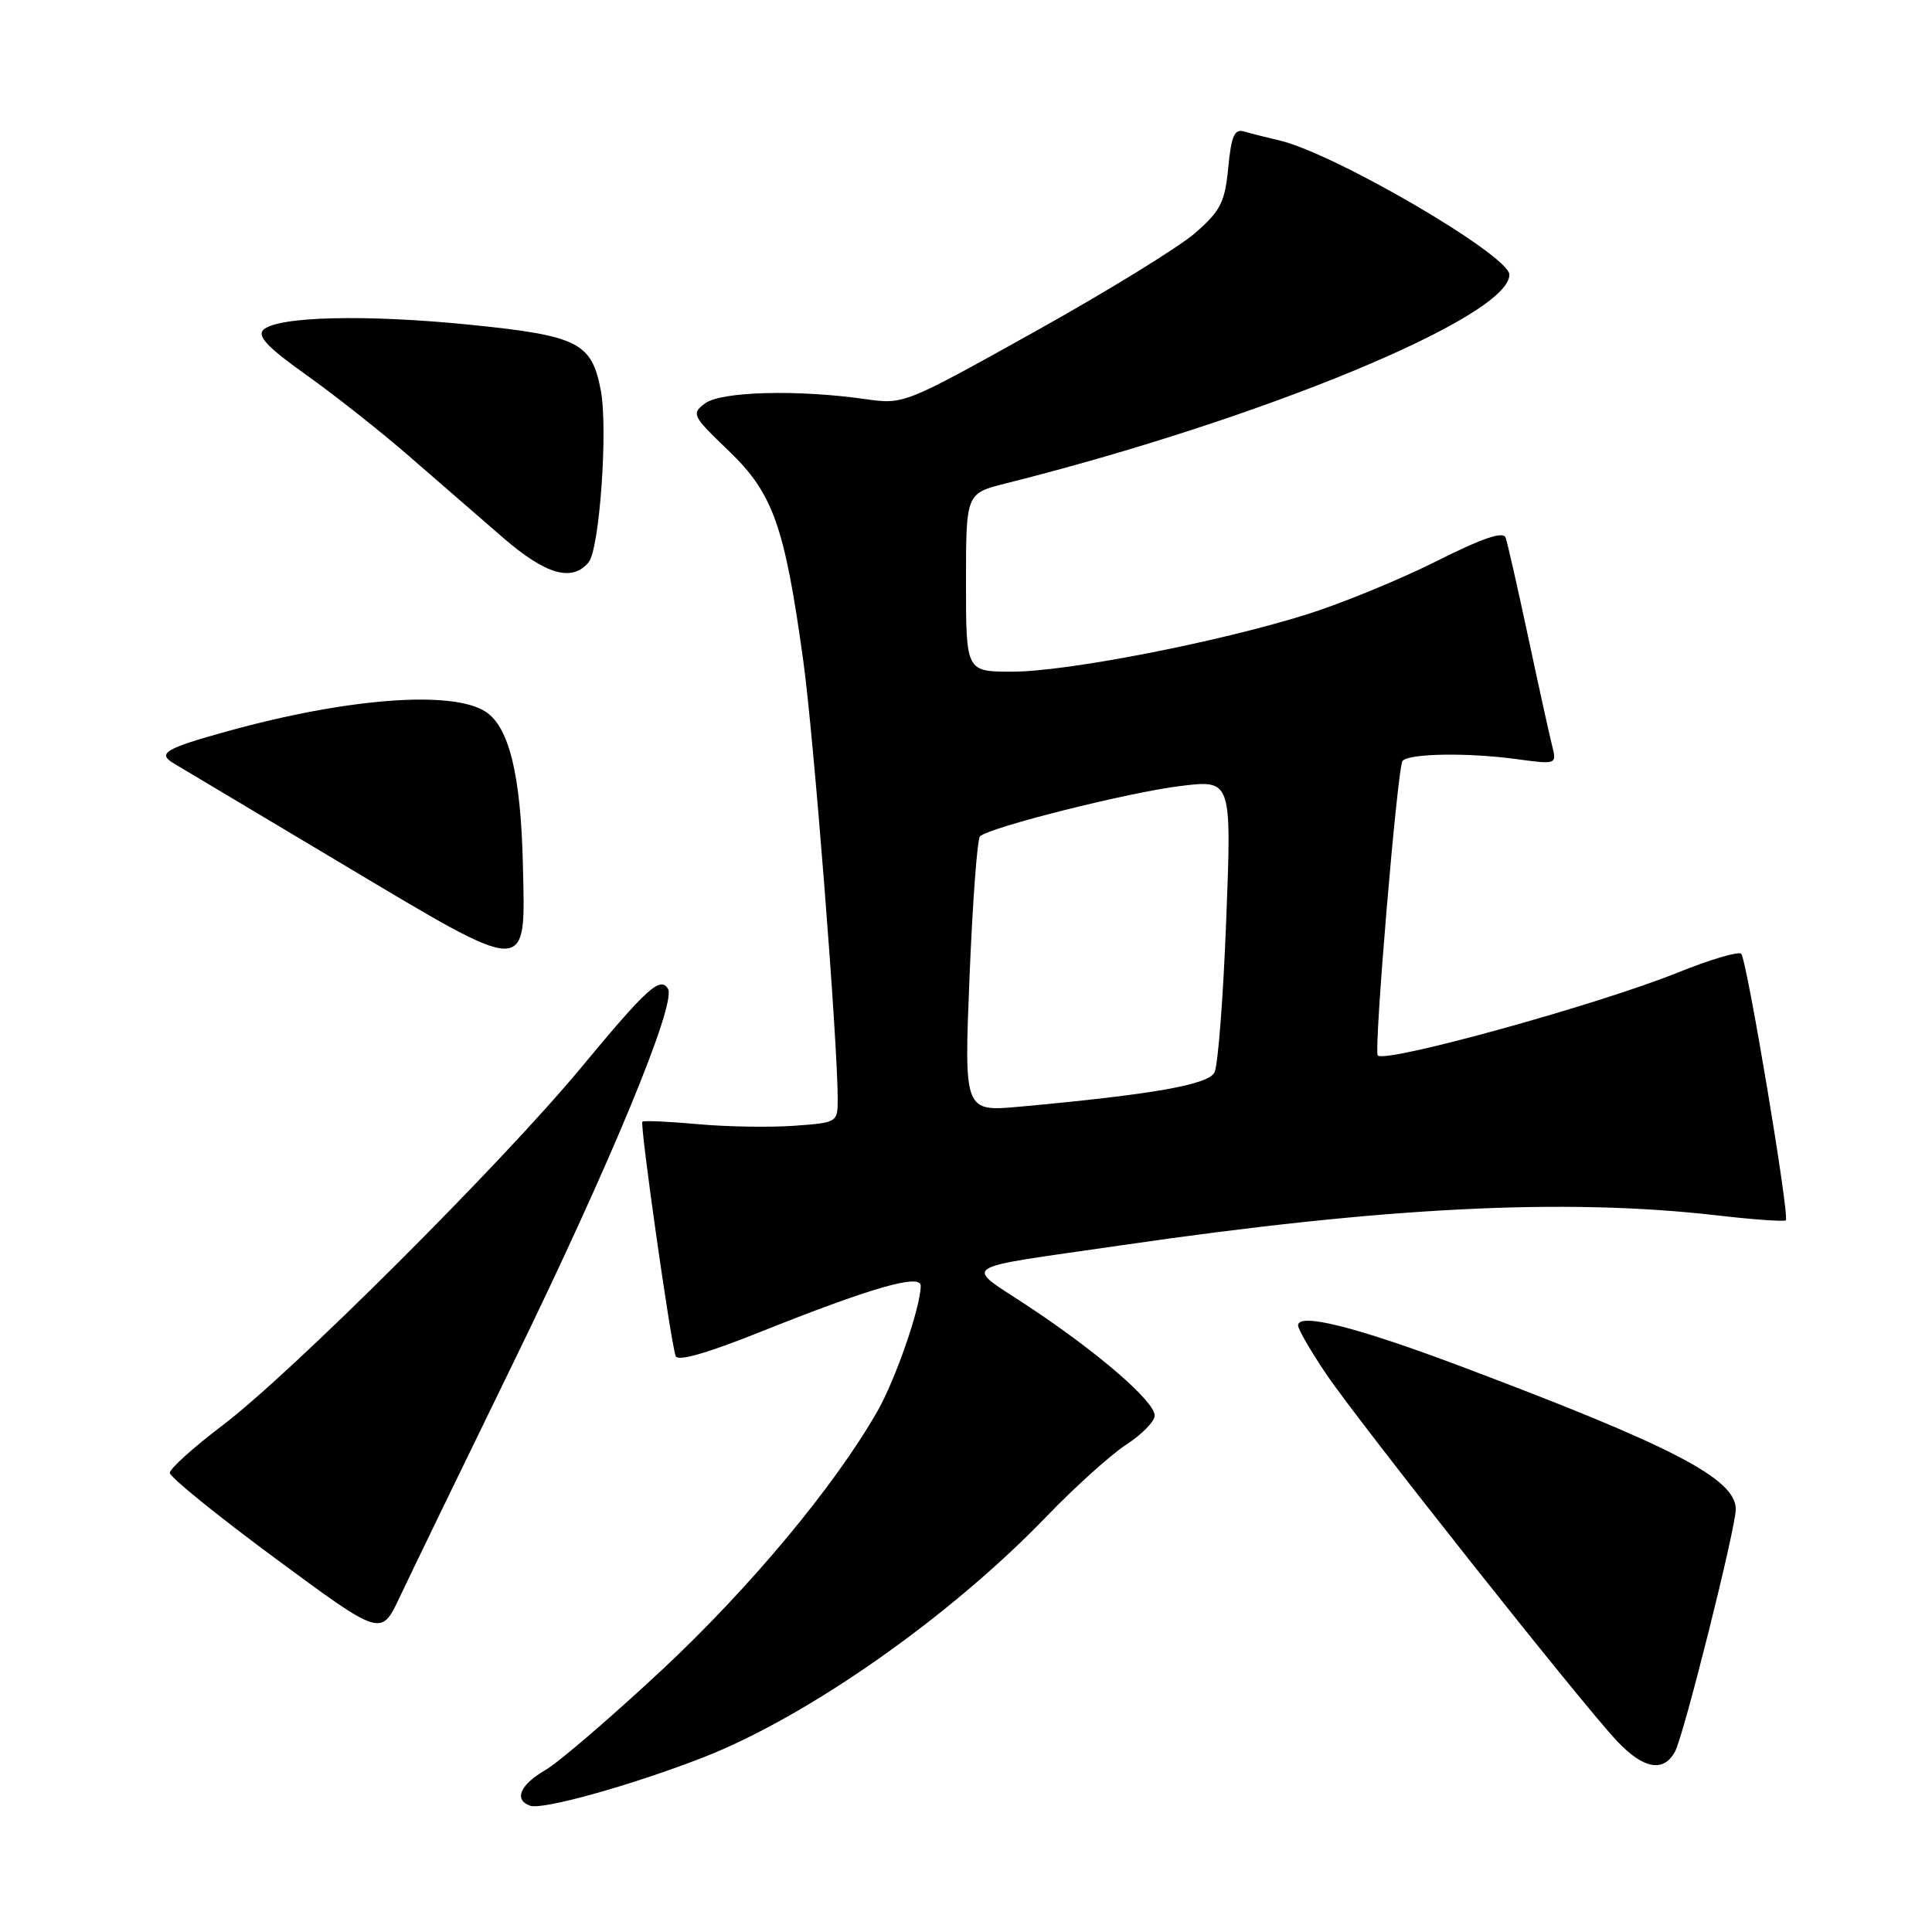 <?xml version="1.0" encoding="UTF-8" standalone="no"?>
<!DOCTYPE svg PUBLIC "-//W3C//DTD SVG 1.1//EN" "http://www.w3.org/Graphics/SVG/1.1/DTD/svg11.dtd" >
<svg xmlns="http://www.w3.org/2000/svg" xmlns:xlink="http://www.w3.org/1999/xlink" version="1.1" viewBox="0 0 256 256">
 <g >
 <path fill="currentColor"
d=" M 92.92 232.97 C 106.83 227.60 125.79 214.33 138.72 200.89 C 142.45 197.02 147.19 192.75 149.25 191.41 C 151.31 190.07 153.00 188.34 153.00 187.57 C 153.00 185.70 145.62 179.31 136.39 173.18 C 127.64 167.38 126.35 168.24 148.50 165.02 C 183.44 159.93 207.26 158.73 227.39 161.03 C 232.28 161.60 236.44 161.89 236.63 161.70 C 237.16 161.17 231.46 127.13 230.72 126.38 C 230.37 126.03 226.57 127.15 222.29 128.88 C 211.62 133.17 183.50 140.93 182.56 139.85 C 182.01 139.21 185.18 101.51 185.85 100.81 C 186.77 99.83 194.52 99.71 200.90 100.58 C 206.30 101.31 206.30 101.31 205.64 98.71 C 205.28 97.27 203.85 90.79 202.47 84.30 C 201.08 77.81 199.75 71.93 199.50 71.24 C 199.19 70.36 196.43 71.30 190.28 74.39 C 185.45 76.81 177.75 79.97 173.16 81.41 C 161.35 85.11 141.34 89.00 134.12 89.00 C 128.00 89.00 128.00 89.00 128.00 77.19 C 128.00 65.38 128.00 65.38 133.25 64.06 C 167.38 55.49 200.00 41.97 200.00 36.40 C 200.00 33.83 176.78 20.28 169.50 18.60 C 167.85 18.22 165.77 17.69 164.88 17.43 C 163.57 17.04 163.16 17.96 162.75 22.21 C 162.31 26.79 161.74 27.93 158.37 30.87 C 156.24 32.73 146.69 38.61 137.14 43.93 C 119.81 53.59 119.76 53.61 114.64 52.88 C 105.68 51.60 95.56 51.87 93.44 53.44 C 91.58 54.82 91.71 55.09 96.56 59.74 C 102.43 65.37 103.96 69.67 106.43 87.50 C 107.82 97.49 111.00 138.04 111.00 145.63 C 111.00 148.73 110.94 148.76 105.25 149.17 C 102.09 149.40 96.35 149.31 92.50 148.96 C 88.65 148.61 85.33 148.46 85.12 148.63 C 84.76 148.91 88.77 177.23 89.52 179.67 C 89.75 180.44 93.56 179.36 100.69 176.51 C 115.40 170.63 122.00 168.73 122.00 170.37 C 122.00 173.15 118.68 182.76 116.26 187.00 C 110.59 196.92 99.43 210.32 87.78 221.21 C 81.02 227.51 74.04 233.52 72.25 234.55 C 68.91 236.49 68.05 238.50 70.25 239.27 C 71.90 239.84 83.38 236.65 92.92 232.97 Z  M 221.96 232.07 C 223.13 229.88 230.00 202.46 230.00 199.98 C 230.00 195.95 221.67 191.62 193.50 181.02 C 179.67 175.81 172.00 173.89 172.00 175.63 C 172.00 176.12 173.66 179.00 175.69 182.01 C 179.95 188.34 209.71 225.91 214.31 230.75 C 217.81 234.43 220.45 234.89 221.96 232.07 Z  M 68.05 180.50 C 80.93 154.08 89.68 132.91 88.51 131.02 C 87.48 129.34 85.75 130.91 76.97 141.50 C 66.47 154.17 38.61 181.96 29.47 188.88 C 25.64 191.78 22.50 194.61 22.50 195.16 C 22.50 195.72 28.80 200.82 36.50 206.51 C 50.50 216.85 50.50 216.85 52.94 211.68 C 54.28 208.83 61.08 194.80 68.05 180.50 Z  M 69.29 114.73 C 69.03 102.78 67.48 96.36 64.37 94.32 C 59.96 91.43 46.08 92.48 30.11 96.90 C 21.88 99.18 20.81 99.82 23.00 101.14 C 23.82 101.64 33.93 107.67 45.45 114.54 C 70.34 129.39 69.62 129.38 69.29 114.73 Z  M 78.00 74.50 C 79.44 72.76 80.57 56.88 79.62 51.79 C 78.42 45.39 76.65 44.49 62.37 43.04 C 48.48 41.63 36.68 41.92 34.88 43.72 C 34.05 44.55 35.54 46.10 40.57 49.67 C 44.31 52.33 50.48 57.20 54.27 60.50 C 58.06 63.80 63.64 68.64 66.66 71.25 C 72.34 76.16 75.80 77.15 78.00 74.50 Z  M 128.47 129.41 C 128.87 119.56 129.49 111.20 129.85 110.83 C 131.02 109.64 149.59 104.97 156.48 104.14 C 163.20 103.33 163.20 103.33 162.48 121.92 C 162.09 132.14 161.39 141.23 160.92 142.11 C 160.07 143.74 152.72 145.03 135.12 146.64 C 127.74 147.31 127.74 147.31 128.47 129.41 Z "/>
</g>
</svg>